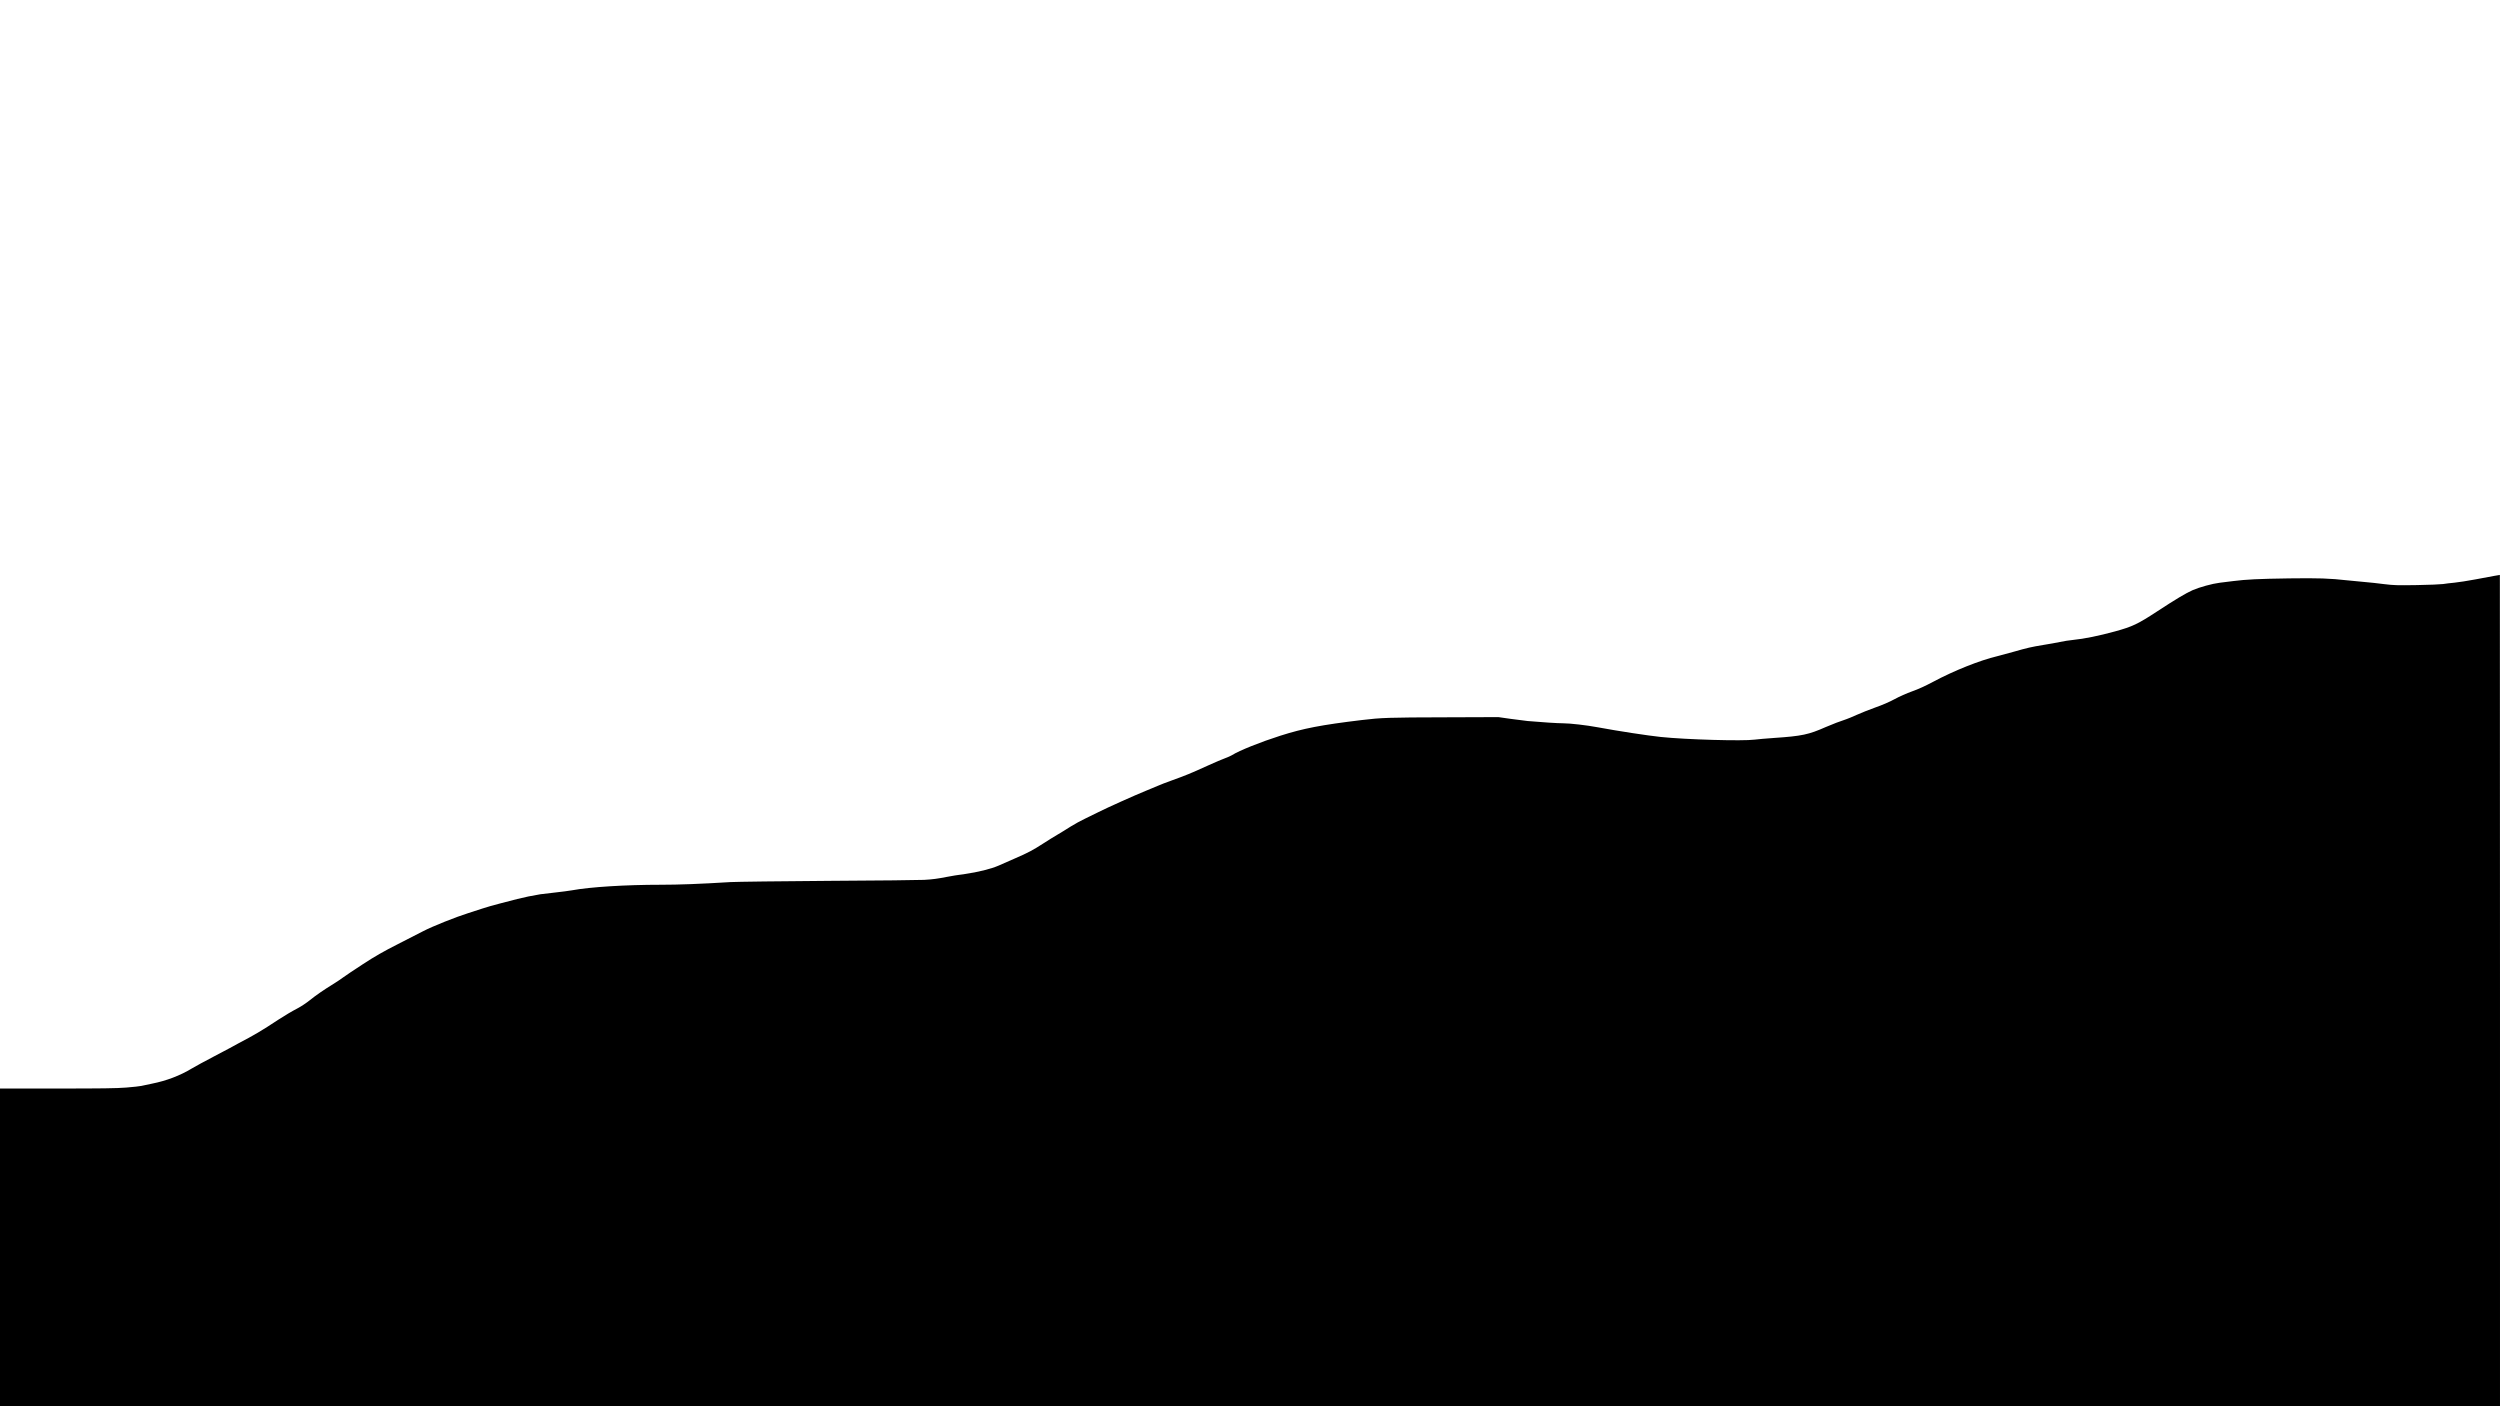<?xml version="1.0" standalone="no"?>
<!DOCTYPE svg PUBLIC "-//W3C//DTD SVG 20010904//EN"
 "http://www.w3.org/TR/2001/REC-SVG-20010904/DTD/svg10.dtd">
<svg version="1.0" xmlns="http://www.w3.org/2000/svg"
 width="3840pt" height="2160pt" viewBox="0 0 3840 2160"
 preserveAspectRatio="xMidYMid meet">

<g transform="translate(0,2160) scale(0.1,-0.1)"
fill="#000000" stroke="none">
<path d="M38310 12754 c-47 -8 -177 -32 -290 -54 -113 -21 -257 -44 -320 -50
-63 -6 -142 -15 -175 -21 -33 -5 -213 -13 -401 -16 -306 -5 -358 -3 -505 15
-90 12 -222 26 -294 32 -71 6 -188 18 -260 25 -288 32 -446 37 -905 31 -476
-7 -655 -16 -855 -41 -66 -8 -160 -20 -210 -26 -115 -14 -313 -69 -416 -114
-99 -43 -271 -146 -545 -326 -298 -195 -379 -234 -649 -308 -244 -67 -474
-114 -640 -130 -60 -6 -153 -20 -205 -32 -52 -11 -162 -31 -245 -44 -195 -32
-255 -46 -461 -105 -94 -27 -209 -58 -255 -69 -266 -63 -666 -222 -987 -394
-116 -62 -227 -113 -321 -146 -81 -29 -199 -81 -270 -120 -79 -43 -190 -91
-299 -129 -94 -34 -223 -85 -284 -113 -62 -28 -131 -57 -153 -64 -87 -28 -234
-84 -320 -122 -265 -117 -366 -139 -795 -168 -118 -8 -253 -20 -300 -26 -178
-24 -1047 0 -1440 41 -201 21 -652 90 -970 149 -171 32 -424 61 -528 61 -86 0
-346 17 -548 35 -38 4 -154 19 -259 33 l-190 27 -825 -3 c-849 -2 -978 -6
-1273 -42 -623 -75 -897 -128 -1252 -241 -302 -96 -630 -228 -738 -296 -22
-14 -70 -35 -106 -48 -37 -12 -163 -66 -281 -120 -250 -114 -329 -146 -540
-222 -85 -30 -184 -69 -220 -85 -36 -16 -119 -51 -185 -77 -156 -63 -591 -258
-725 -326 -58 -30 -152 -76 -210 -103 -58 -27 -154 -80 -215 -118 -60 -39
-154 -96 -208 -128 -54 -32 -149 -90 -211 -131 -156 -101 -238 -145 -433 -229
-92 -41 -205 -90 -250 -110 -118 -52 -322 -103 -523 -131 -96 -13 -220 -32
-275 -44 -137 -27 -221 -39 -350 -46 -60 -4 -715 -11 -1455 -15 -740 -5 -1424
-14 -1520 -19 -468 -29 -801 -41 -1070 -41 -542 0 -1085 -34 -1363 -85 -45 -8
-165 -24 -267 -35 -102 -11 -201 -23 -220 -26 -117 -19 -259 -48 -355 -73 -60
-16 -182 -48 -270 -70 -88 -22 -207 -57 -265 -76 -58 -19 -155 -51 -216 -70
-189 -59 -550 -203 -694 -278 -47 -25 -220 -113 -385 -197 -235 -120 -353
-187 -544 -312 -134 -87 -269 -178 -300 -201 -31 -24 -99 -69 -151 -101 -152
-94 -269 -175 -362 -250 -48 -39 -129 -93 -180 -120 -101 -53 -206 -116 -308
-182 -249 -165 -368 -235 -615 -364 -66 -35 -124 -66 -130 -71 -5 -4 -115 -62
-244 -129 -129 -67 -278 -148 -333 -181 -183 -111 -392 -190 -613 -234 -71
-14 -146 -30 -165 -35 -19 -5 -122 -16 -229 -25 -154 -12 -369 -15 -1067 -15
l-874 0 0 -2440 0 -2440 19200 0 19200 0 0 6385 c0 3512 -1 6384 -2 6384 -2
-1 -41 -8 -88 -15z"/>
</g>
</svg>
